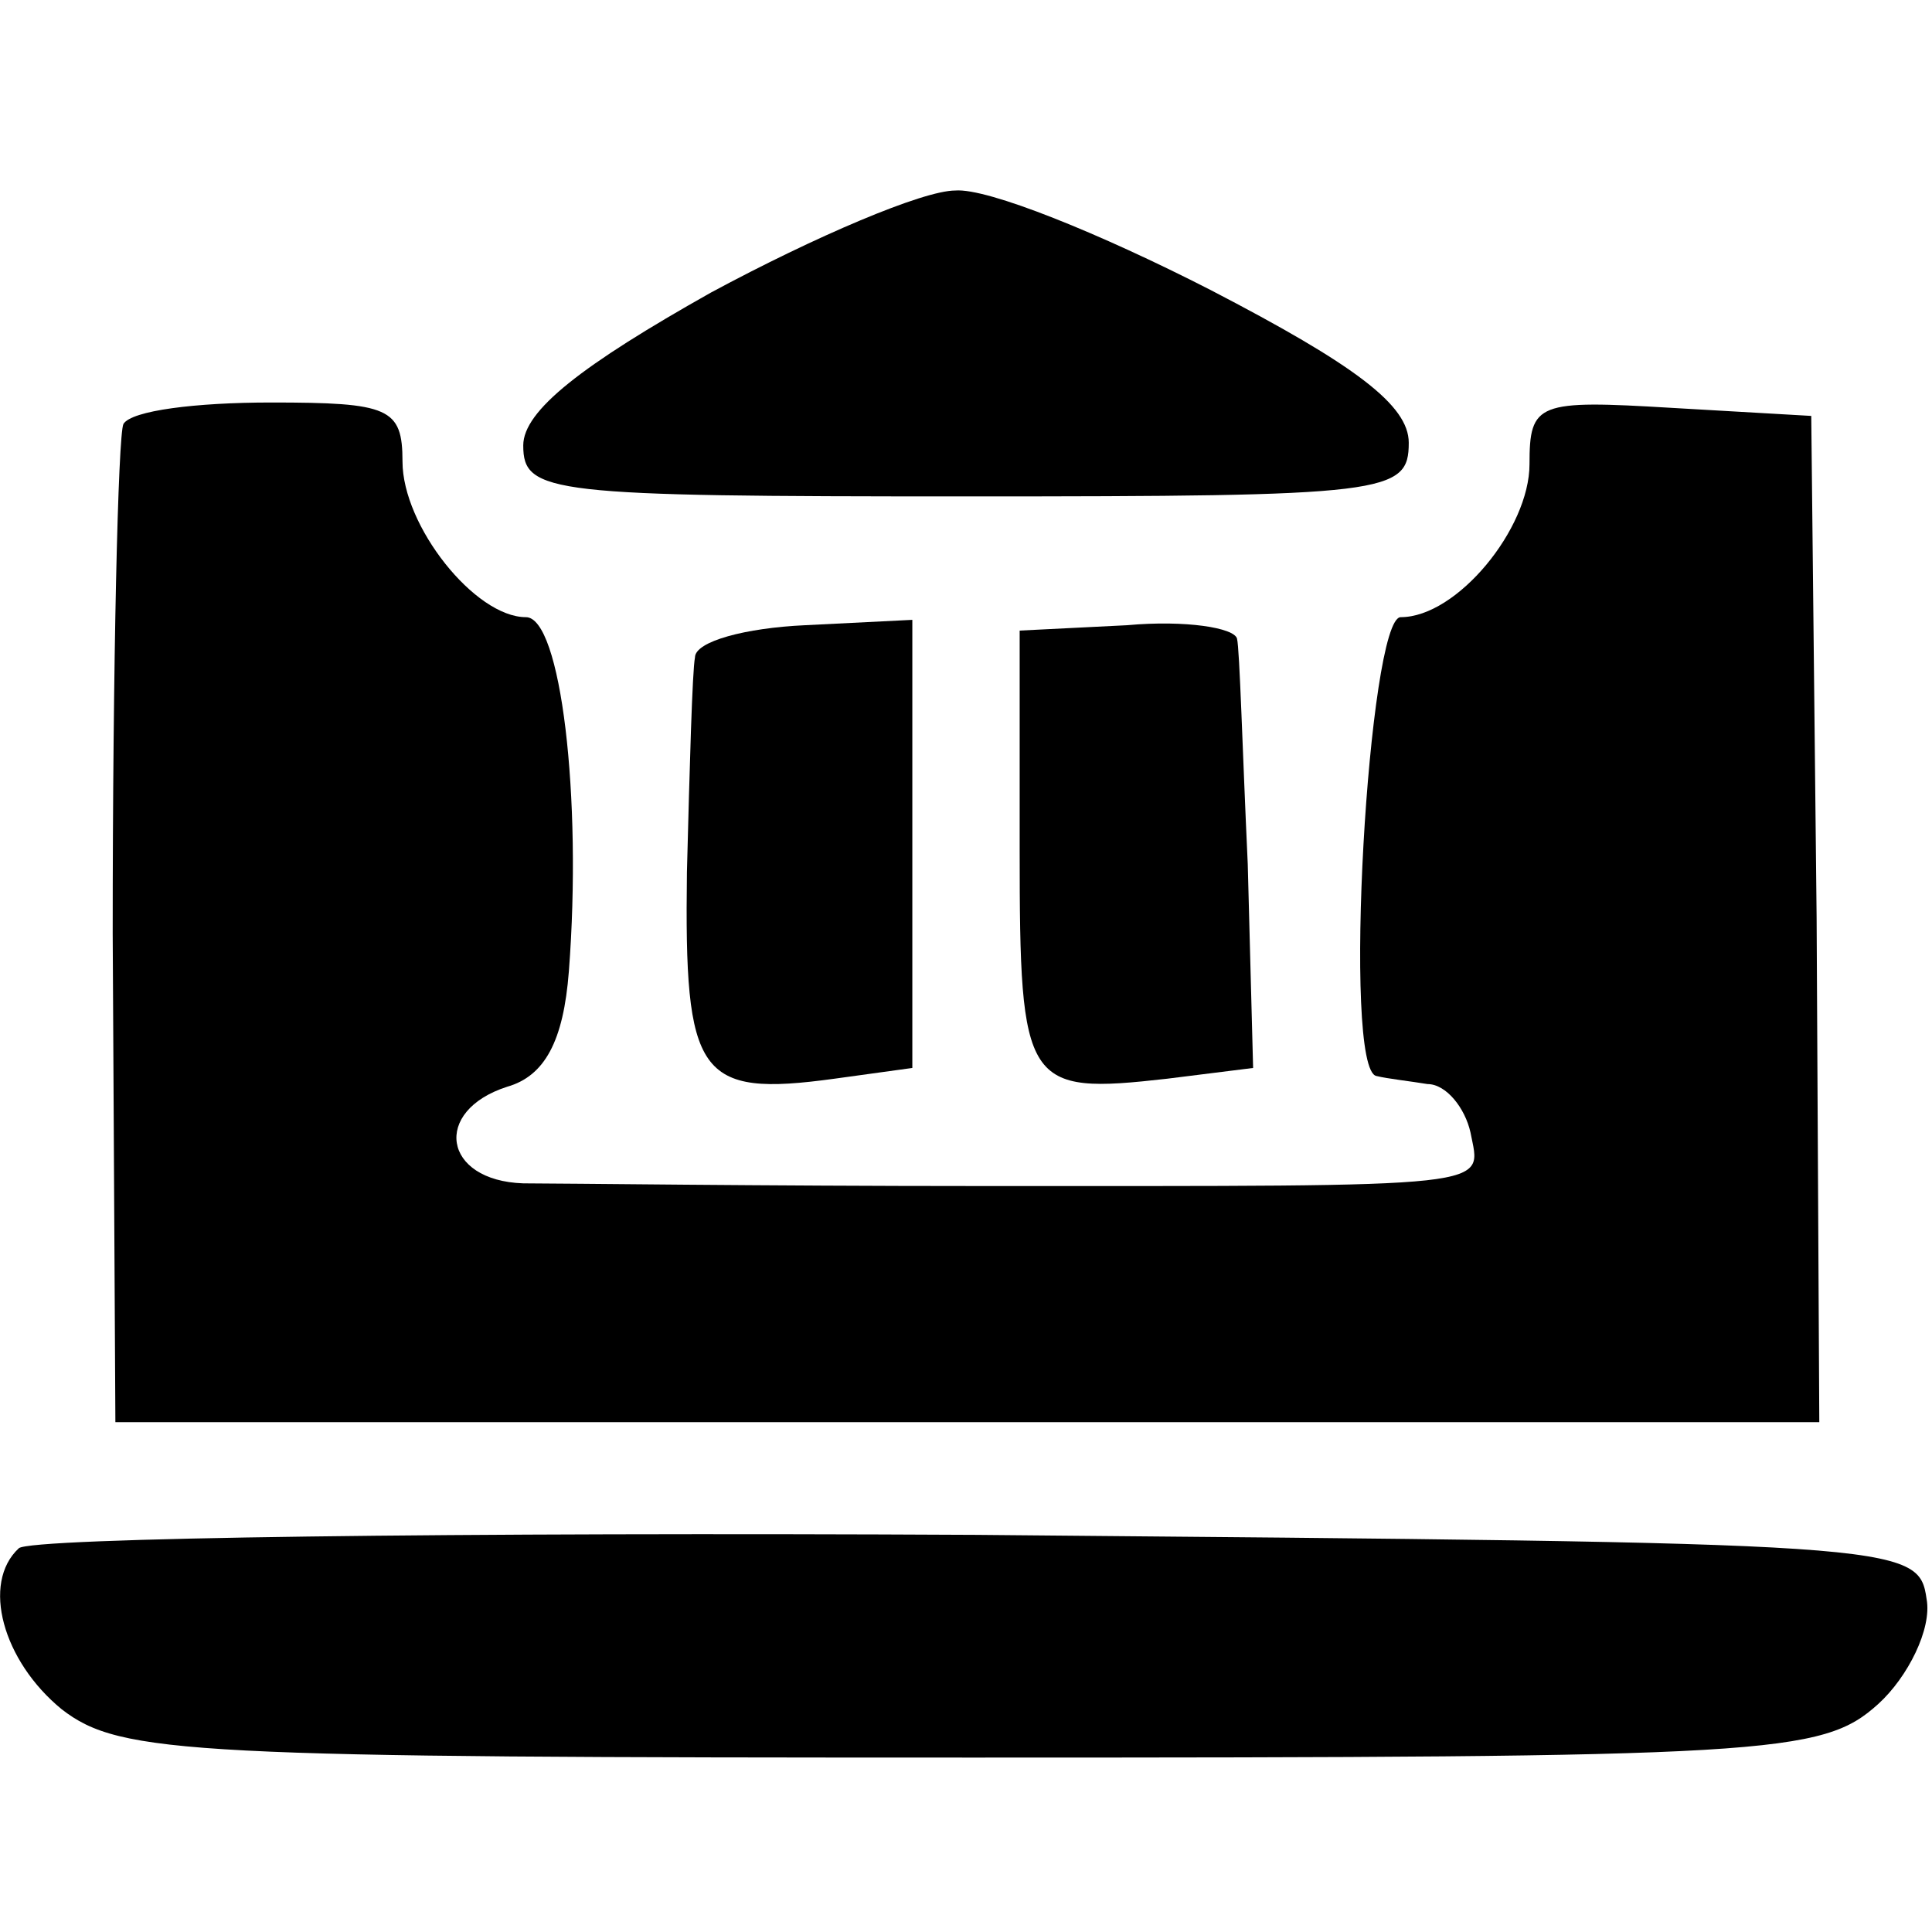 <?xml version="1.0" standalone="no"?>
<!DOCTYPE svg PUBLIC "-//W3C//DTD SVG 20010904//EN"
 "http://www.w3.org/TR/2001/REC-SVG-20010904/DTD/svg10.dtd">
<svg version="1.0" xmlns="http://www.w3.org/2000/svg"
 width="72pt" height="72pt" viewBox="0 0 72 72"
 preserveAspectRatio="xMidYMid meet">
<g transform="translate(0,72) scale(0.1,-0.1)"
fill="#000000" stroke="none">
<path d="M265 611 c-48 -27 -70 -44 -70 -57 0 -18 10 -19 165 -19 157 0 165 1
165 20 0 14 -20 29 -74 57 -41 21 -83 38 -95 37 -12 0 -52 -17 -91 -38z"/>
<path d="M46 562 c-2 -4 -4 -89 -4 -190 l1 -182 317 0 318 0 -1 188 -2 187
-52 3 c-50 3 -53 2 -53 -21 0 -24 -27 -57 -48 -57 -12 0 -22 -169 -9 -171 4
-1 13 -2 19 -3 7 0 14 -9 16 -18 4 -21 13 -20 -183 -20 -80 0 -156 1 -170 1
-30 1 -34 27 -6 36 14 4 21 17 23 43 5 65 -3 132 -16 132 -19 0 -46 34 -46 58
0 20 -5 22 -49 22 -28 0 -52 -3 -55 -8z"/>
<path d="M259 475 c-1 -5 -2 -41 -3 -80 -1 -76 4 -84 55 -77 l29 4 0 83 0 84
-40 -2 c-22 -1 -41 -6 -41 -12z"/>
<path d="M380 403 c0 -88 2 -91 55 -85 l32 4 -2 76 c-2 43 -3 80 -4 84 -1 4
-19 7 -41 5 l-40 -2 0 -82z"/>
<path d="M7 143 c-14 -13 -6 -42 16 -60 22 -17 48 -18 340 -18 297 0 316 1
337 20 11 10 20 28 18 39 -3 21 -8 21 -354 24 -193 1 -353 -1 -357 -5z"/>
</g>
</svg>
